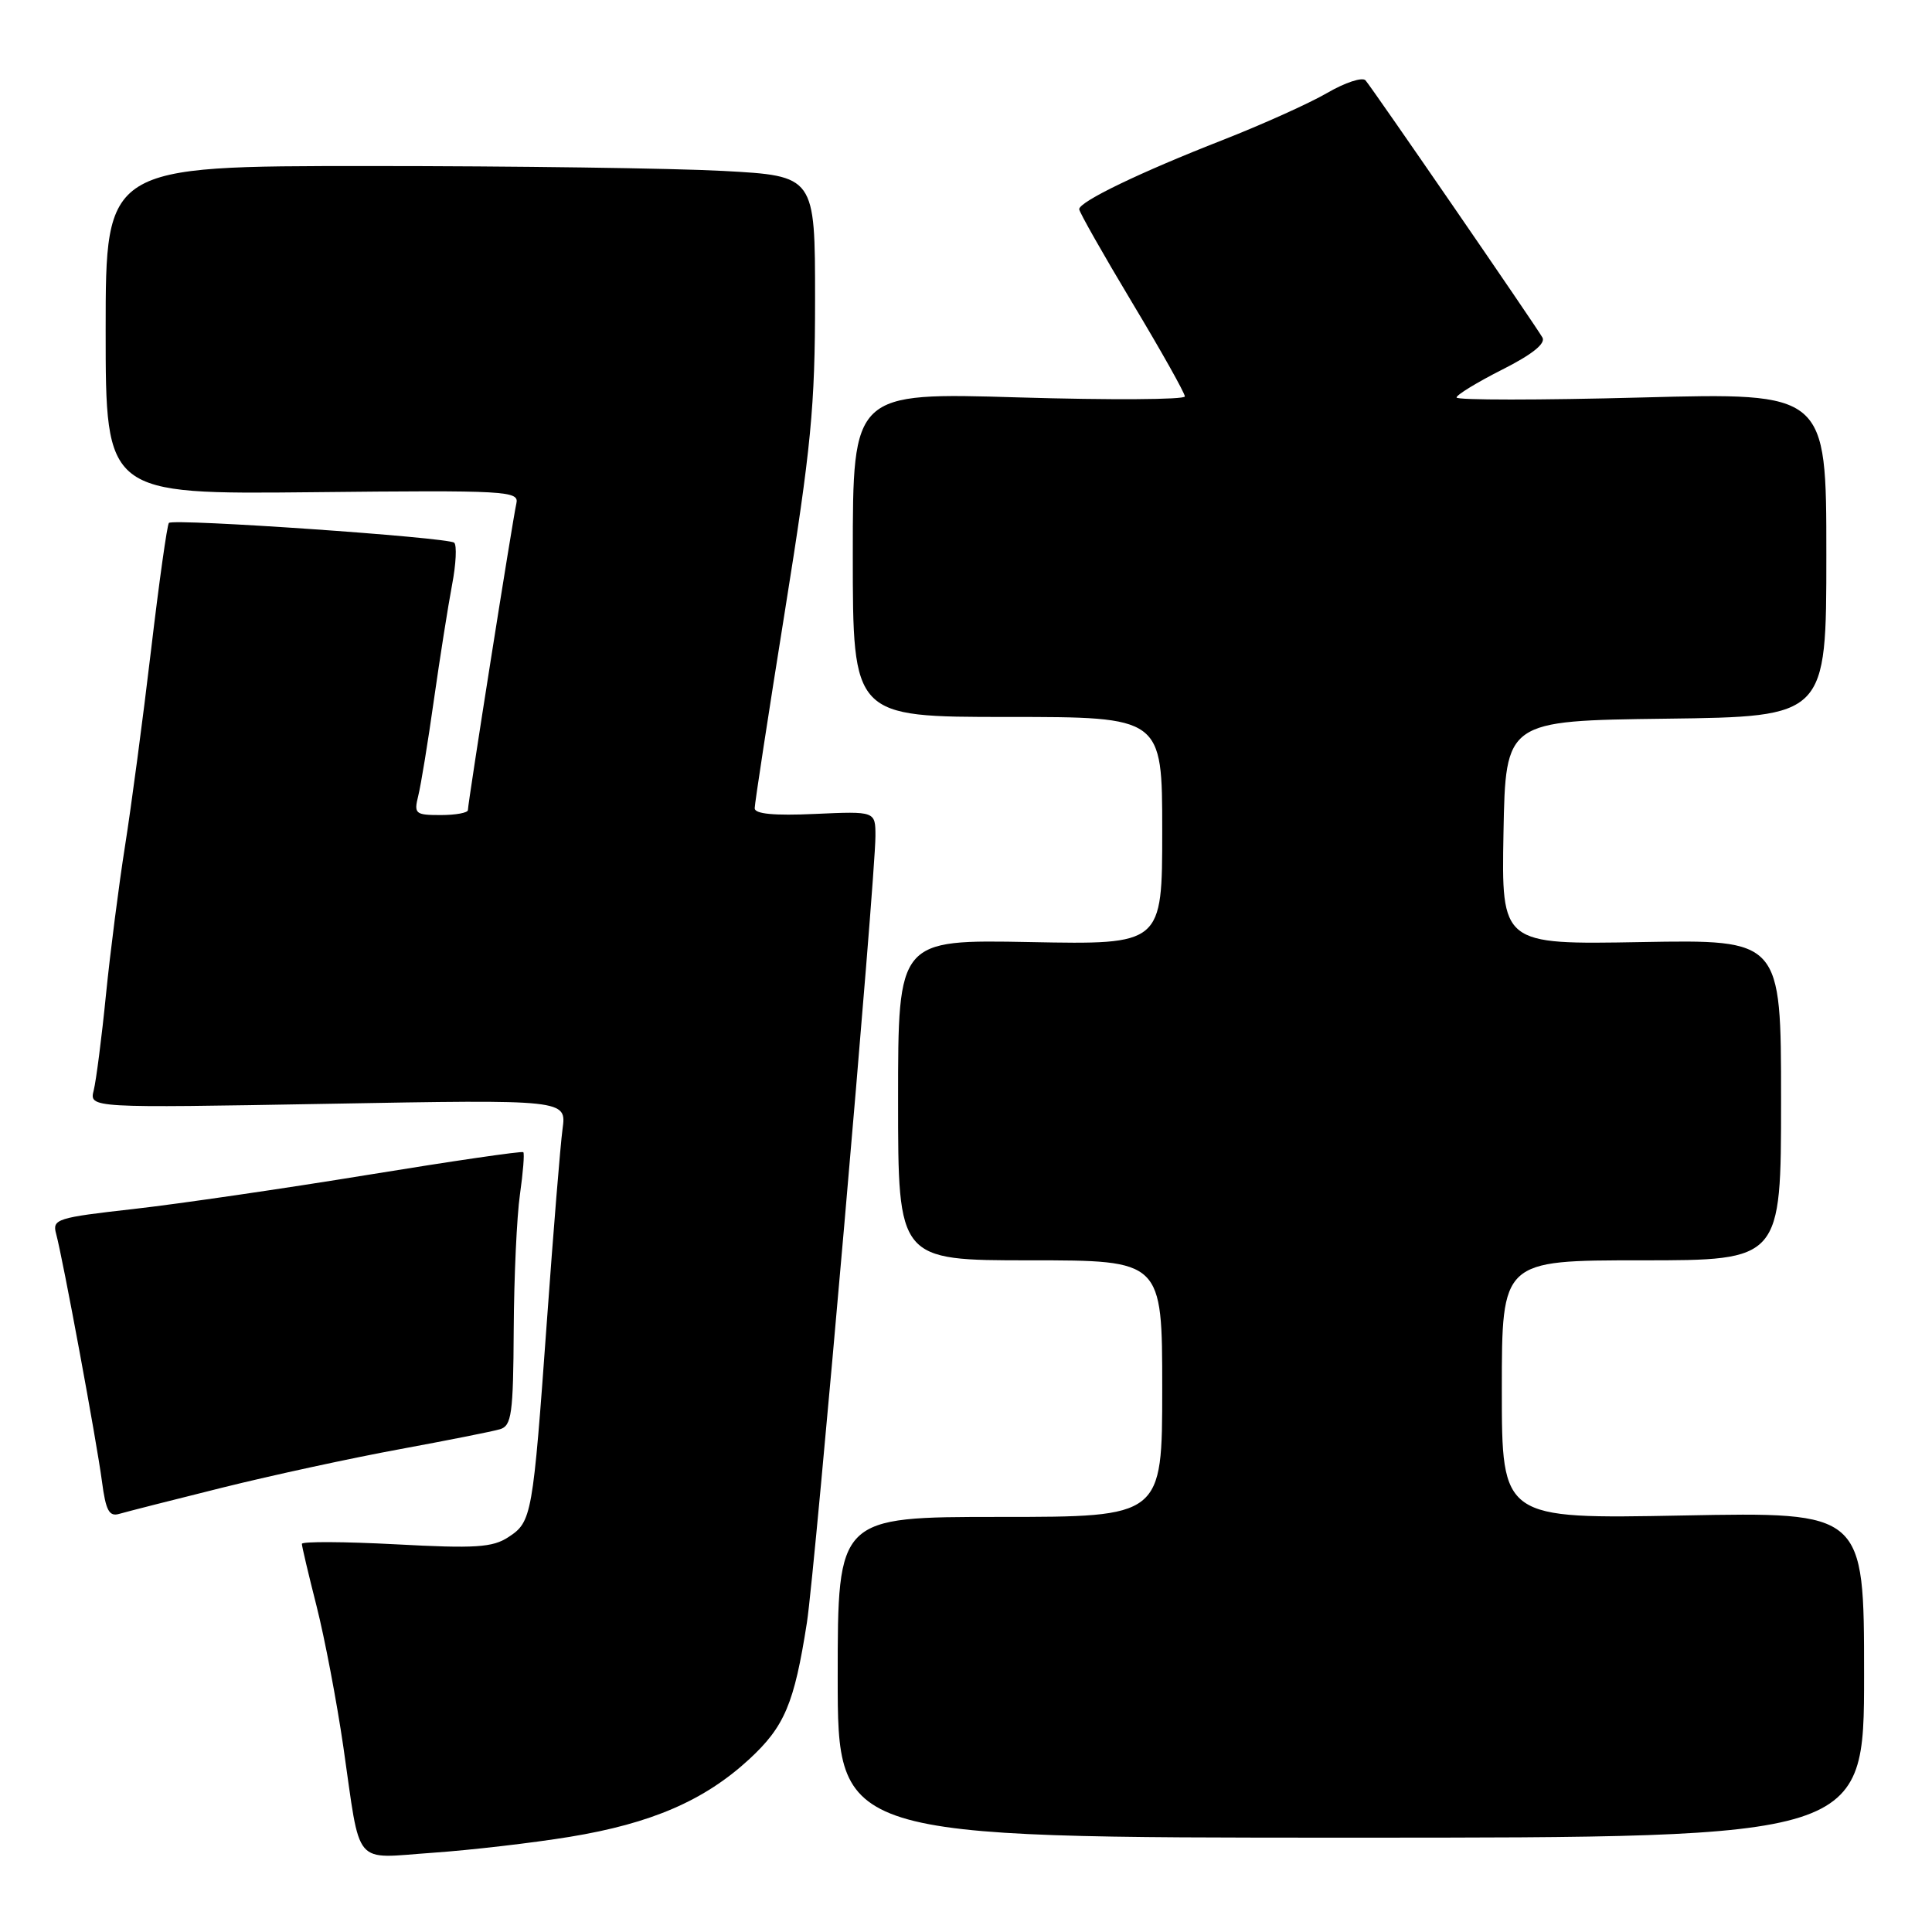 <?xml version="1.0" encoding="UTF-8" standalone="no"?>
<!DOCTYPE svg PUBLIC "-//W3C//DTD SVG 1.1//EN" "http://www.w3.org/Graphics/SVG/1.1/DTD/svg11.dtd" >
<svg xmlns="http://www.w3.org/2000/svg" xmlns:xlink="http://www.w3.org/1999/xlink" version="1.1" viewBox="0 0 256 256">
 <g >
 <path fill="currentColor"
d=" M 75.50 243.39 C 86.30 241.62 93.33 238.58 99.26 233.12 C 103.96 228.78 105.24 225.76 106.92 215.00 C 108.01 208.01 116.00 116.31 116.00 110.80 C 116.00 107.49 116.00 107.49 108.00 107.85 C 102.57 108.10 100.00 107.85 100.00 107.10 C 100.00 106.48 101.80 94.74 104.00 81.00 C 107.49 59.23 108.00 53.91 108.00 39.66 C 108.00 23.31 108.00 23.31 95.84 22.65 C 89.16 22.29 68.01 22.00 48.84 22.00 C 14.00 22.00 14.00 22.00 14.00 43.75 C 14.00 65.50 14.00 65.50 41.41 65.22 C 67.27 64.95 68.81 65.04 68.42 66.72 C 67.93 68.86 62.00 106.39 62.00 107.34 C 62.00 107.70 60.38 108.00 58.39 108.00 C 55.02 108.00 54.83 107.83 55.42 105.45 C 55.77 104.05 56.71 98.31 57.50 92.70 C 58.30 87.09 59.38 80.25 59.90 77.50 C 60.43 74.75 60.55 72.23 60.18 71.91 C 59.37 71.20 22.99 68.68 22.38 69.29 C 22.15 69.52 21.08 77.12 20.01 86.18 C 18.94 95.24 17.39 106.89 16.57 112.07 C 15.75 117.26 14.61 126.14 14.04 131.81 C 13.48 137.47 12.74 143.17 12.42 144.47 C 11.83 146.82 11.83 146.82 43.45 146.26 C 75.07 145.69 75.07 145.69 74.54 149.60 C 74.25 151.74 73.32 163.18 72.47 175.00 C 70.60 200.92 70.48 201.64 67.36 203.68 C 65.27 205.05 62.99 205.20 52.45 204.63 C 45.60 204.27 40.00 204.24 40.00 204.57 C 40.00 204.90 40.88 208.62 41.95 212.83 C 43.02 217.05 44.62 225.45 45.50 231.50 C 47.84 247.66 46.64 246.24 57.34 245.50 C 62.38 245.15 70.55 244.20 75.50 243.39 Z  M 247.00 221.92 C 247.00 200.35 247.00 200.35 223.00 200.81 C 199.00 201.27 199.00 201.27 199.00 184.13 C 199.00 167.00 199.00 167.00 217.50 167.00 C 236.00 167.00 236.00 167.00 236.00 145.75 C 236.00 124.50 236.00 124.50 217.47 124.83 C 198.95 125.16 198.95 125.16 199.22 110.33 C 199.50 95.50 199.50 95.50 220.75 95.23 C 242.00 94.96 242.00 94.96 242.00 73.49 C 242.00 52.02 242.00 52.02 217.50 52.67 C 204.03 53.03 193.00 53.03 193.00 52.67 C 193.00 52.32 195.72 50.66 199.04 48.98 C 203.01 46.98 204.84 45.52 204.38 44.72 C 203.42 43.05 181.86 11.71 180.94 10.65 C 180.53 10.18 178.24 10.93 175.85 12.32 C 173.46 13.71 167.22 16.51 162.00 18.56 C 151.12 22.81 143.00 26.72 143.00 27.72 C 143.00 28.09 146.15 33.65 150.00 40.07 C 153.85 46.48 157.00 52.09 157.00 52.53 C 157.00 52.96 147.10 53.02 135.00 52.66 C 113.00 52.00 113.00 52.00 113.00 73.50 C 113.00 95.00 113.00 95.00 133.50 95.00 C 154.00 95.00 154.00 95.00 154.00 110.08 C 154.00 125.17 154.00 125.17 136.50 124.83 C 119.00 124.50 119.00 124.50 119.00 145.75 C 119.00 167.00 119.00 167.00 136.50 167.00 C 154.00 167.00 154.00 167.00 154.00 184.00 C 154.00 201.00 154.00 201.00 132.50 201.00 C 111.00 201.00 111.00 201.00 111.00 222.25 C 111.00 243.50 111.00 243.50 179.00 243.50 C 247.00 243.50 247.00 243.50 247.00 221.92 Z  M 29.50 197.11 C 36.10 195.47 46.67 193.18 53.00 192.02 C 59.33 190.85 65.29 189.67 66.25 189.38 C 67.79 188.93 68.01 187.36 68.07 176.18 C 68.11 169.21 68.48 161.13 68.90 158.24 C 69.31 155.35 69.51 152.84 69.34 152.67 C 69.17 152.50 59.91 153.85 48.77 155.67 C 37.62 157.49 23.63 159.53 17.69 160.20 C 7.55 161.34 6.91 161.54 7.43 163.46 C 8.32 166.72 12.82 191.04 13.51 196.30 C 14.02 200.17 14.46 201.00 15.82 200.59 C 16.74 200.32 22.90 198.75 29.50 197.11 Z "/>
</g>
</svg>